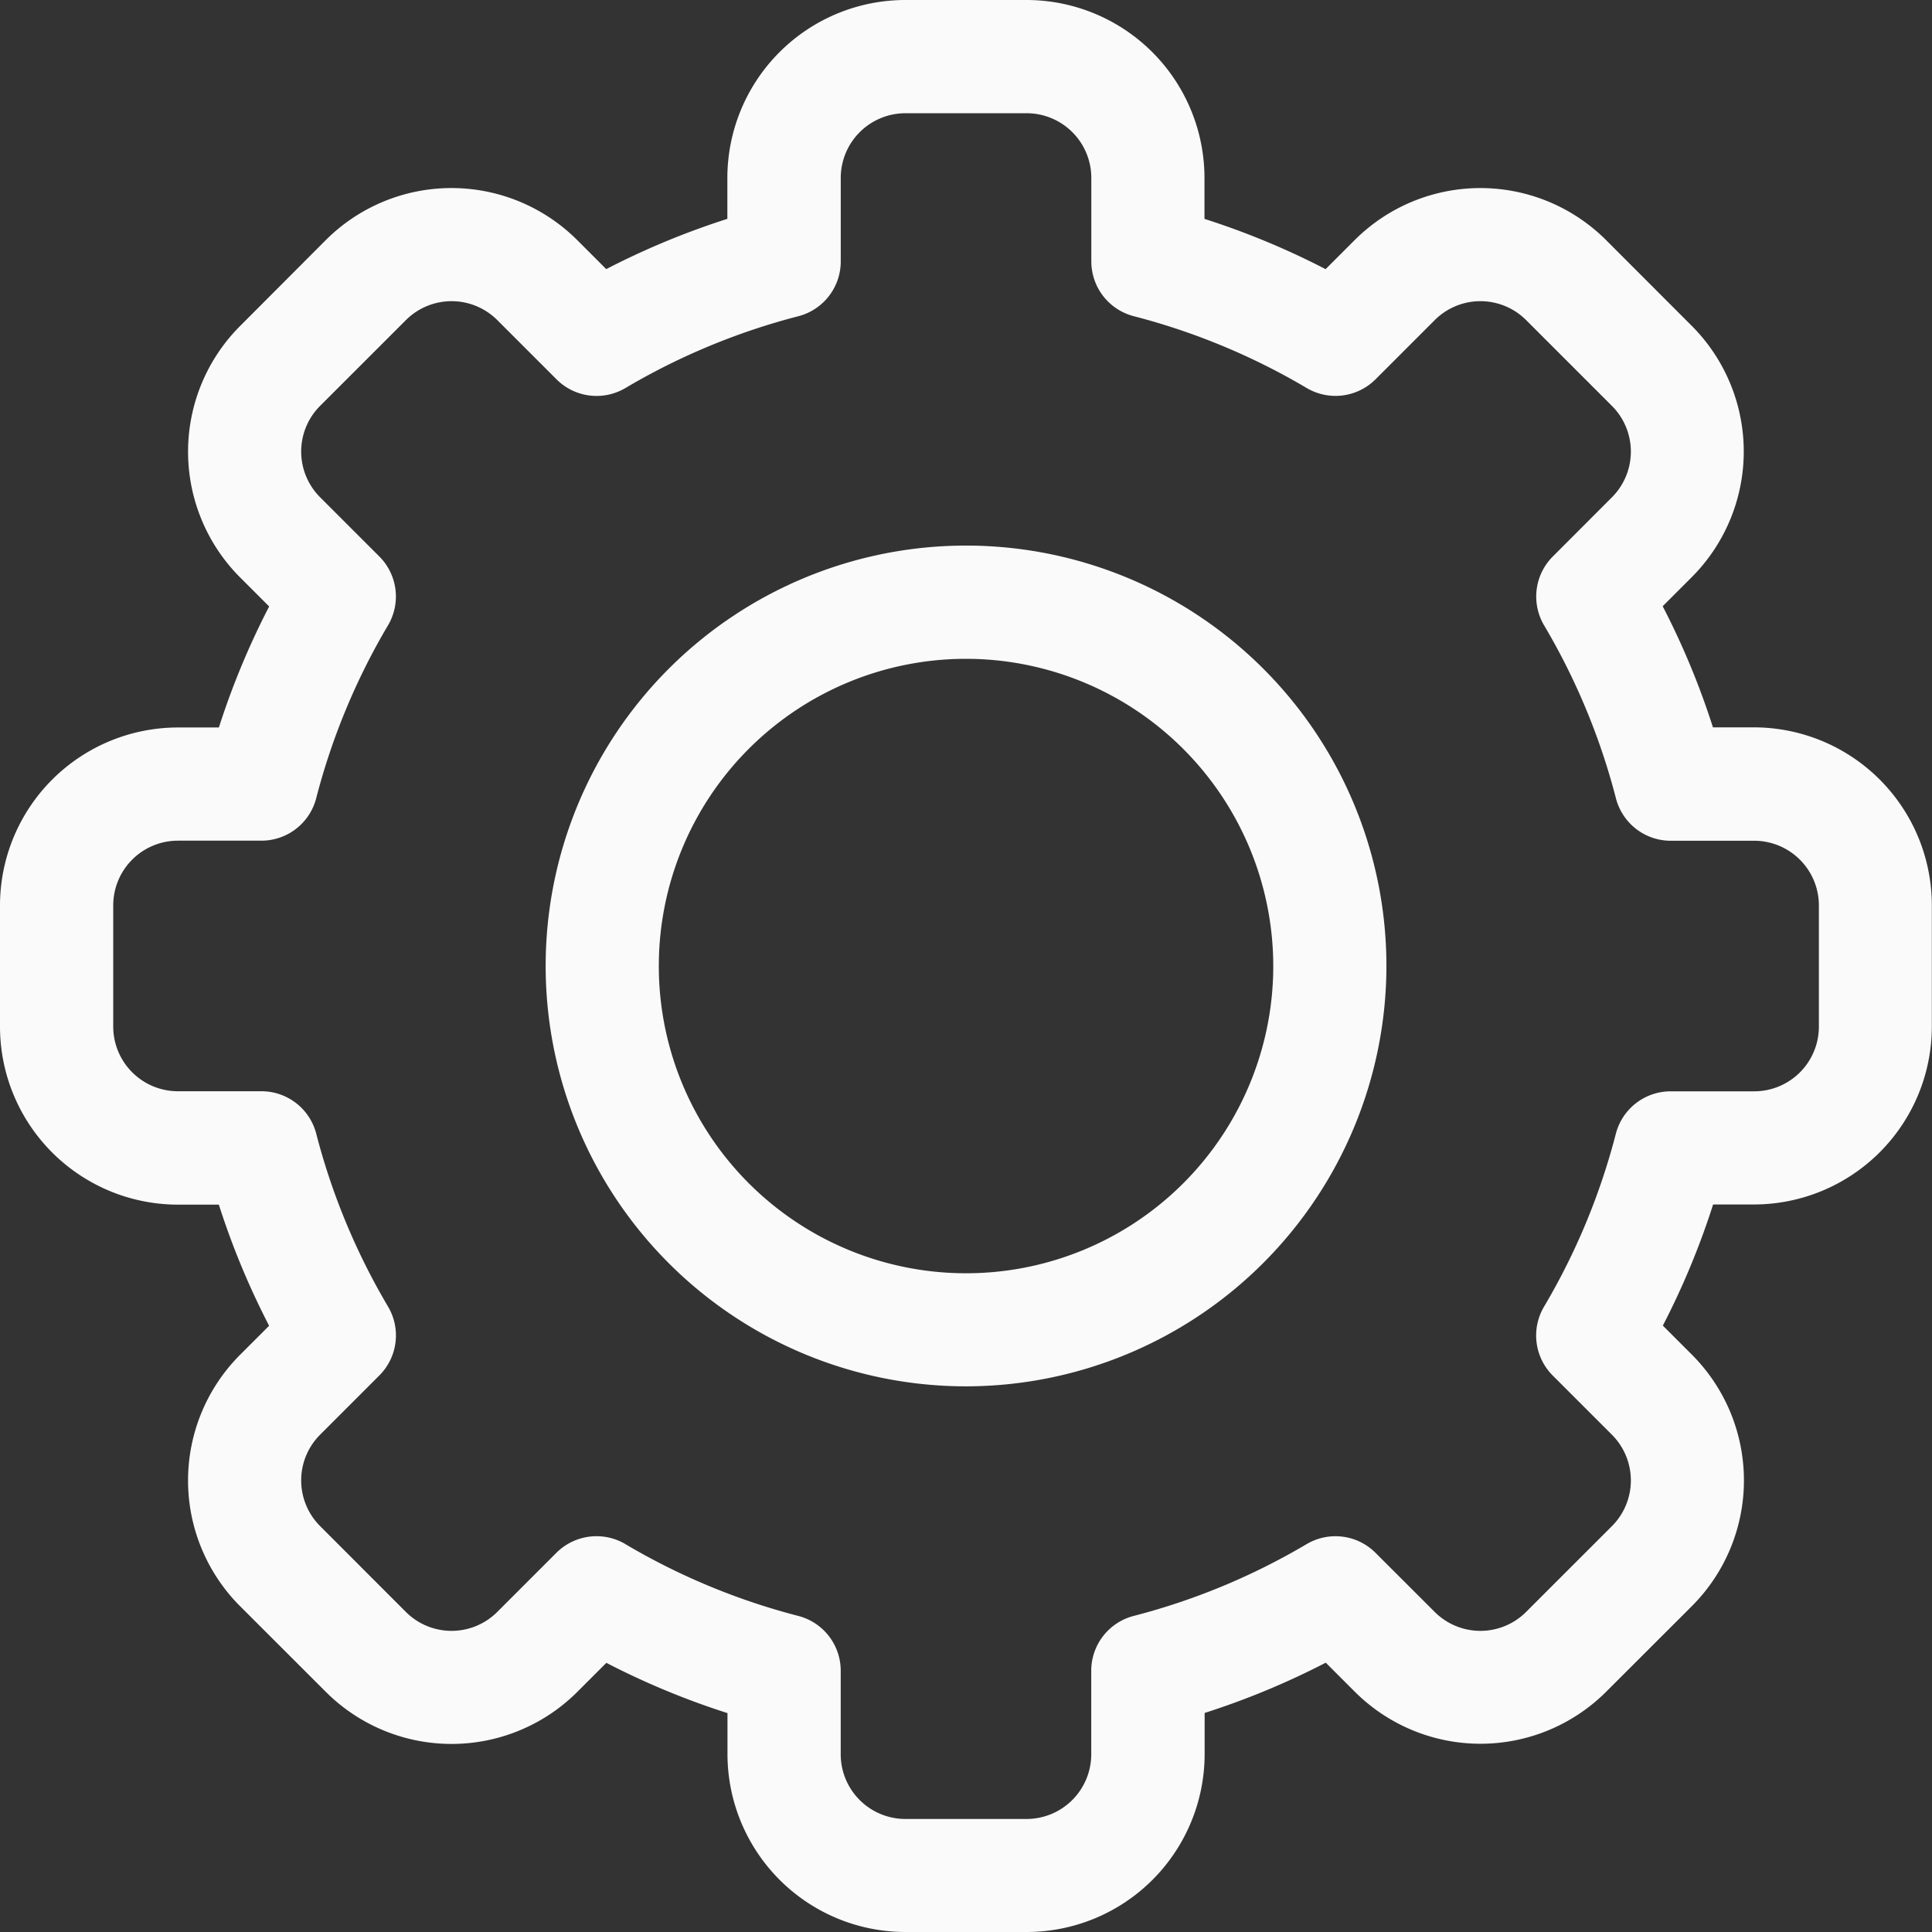 <svg xmlns="http://www.w3.org/2000/svg" width="48.422" height="48.422" viewBox="0 0 48.422 48.422"><rect x="0" y="0" width="48.422" height="48.422" fill="#333333" stroke="none"/><g transform="translate(-67 -1636)"><path d="M25.73,48.422H22.691a4.463,4.463,0,0,1-4.458-4.458V42.936a19.548,19.548,0,0,1-3.036-1.26l-.729.729a4.458,4.458,0,0,1-6.3,0L6.017,40.256a4.457,4.457,0,0,1,0-6.3l.728-.728a19.55,19.55,0,0,1-1.26-3.036H4.458A4.463,4.463,0,0,1,0,25.73V22.691a4.463,4.463,0,0,1,4.458-4.458H5.486A19.554,19.554,0,0,1,6.746,15.2l-.729-.729a4.458,4.458,0,0,1,0-6.3L8.166,6.017a4.457,4.457,0,0,1,6.3,0l.728.728a19.567,19.567,0,0,1,3.036-1.26V4.458A4.463,4.463,0,0,1,22.692,0H25.73a4.463,4.463,0,0,1,4.458,4.458V5.486a19.548,19.548,0,0,1,3.036,1.26l.729-.729a4.458,4.458,0,0,1,6.3,0L42.4,8.166a4.457,4.457,0,0,1,0,6.3l-.728.728a19.55,19.55,0,0,1,1.26,3.036h1.028a4.463,4.463,0,0,1,4.458,4.458V25.73a4.463,4.463,0,0,1-4.458,4.458H42.936a19.554,19.554,0,0,1-1.26,3.036l.729.729a4.458,4.458,0,0,1,0,6.3L40.256,42.4a4.457,4.457,0,0,1-6.3,0l-.728-.728a19.567,19.567,0,0,1-3.036,1.26v1.028A4.463,4.463,0,0,1,25.73,48.422ZM15.673,38.7a16.722,16.722,0,0,0,4.334,1.8,1.419,1.419,0,0,1,1.064,1.374v2.095a1.622,1.622,0,0,0,1.62,1.62H25.73a1.622,1.622,0,0,0,1.62-1.62V41.87A1.419,1.419,0,0,1,28.415,40.5a16.722,16.722,0,0,0,4.334-1.8,1.419,1.419,0,0,1,1.725.218L35.958,40.4a1.62,1.62,0,0,0,2.291,0L40.4,38.25a1.62,1.62,0,0,0,0-2.291l-1.484-1.484a1.419,1.419,0,0,1-.218-1.725,16.719,16.719,0,0,0,1.8-4.334,1.419,1.419,0,0,1,1.374-1.064h2.095a1.622,1.622,0,0,0,1.62-1.62V22.692a1.622,1.622,0,0,0-1.62-1.62H41.87A1.419,1.419,0,0,1,40.5,20.007a16.722,16.722,0,0,0-1.8-4.334,1.419,1.419,0,0,1,.218-1.725L40.4,12.464a1.62,1.62,0,0,0,0-2.291L38.25,8.023a1.62,1.62,0,0,0-2.291,0L34.475,9.507a1.419,1.419,0,0,1-1.725.218,16.722,16.722,0,0,0-4.334-1.8,1.419,1.419,0,0,1-1.064-1.374V4.458a1.622,1.622,0,0,0-1.62-1.62H22.692a1.622,1.622,0,0,0-1.62,1.62V6.552a1.419,1.419,0,0,1-1.064,1.374,16.722,16.722,0,0,0-4.334,1.8,1.419,1.419,0,0,1-1.725-.218L12.464,8.023a1.62,1.62,0,0,0-2.291,0L8.023,10.172a1.62,1.62,0,0,0,0,2.291l1.484,1.484a1.419,1.419,0,0,1,.218,1.725,16.719,16.719,0,0,0-1.8,4.334,1.419,1.419,0,0,1-1.374,1.064H4.458a1.622,1.622,0,0,0-1.62,1.62V25.73a1.622,1.622,0,0,0,1.62,1.62H6.552a1.419,1.419,0,0,1,1.374,1.064,16.722,16.722,0,0,0,1.8,4.334,1.419,1.419,0,0,1-.218,1.725L8.023,35.958a1.62,1.62,0,0,0,0,2.291L10.172,40.4a1.62,1.62,0,0,0,2.291,0l1.484-1.484a1.425,1.425,0,0,1,1.725-.218Z" transform="translate(67 1636)" fill="#fafafa"/><path d="M155.136,165.671a10.536,10.536,0,1,1,10.536-10.536A10.547,10.547,0,0,1,155.136,165.671Zm0-18.234a7.7,7.7,0,1,0,7.7,7.7A7.707,7.707,0,0,0,155.136,147.437Z" transform="translate(-63.924 1505.075)" fill="#fafafa"/></g></svg>